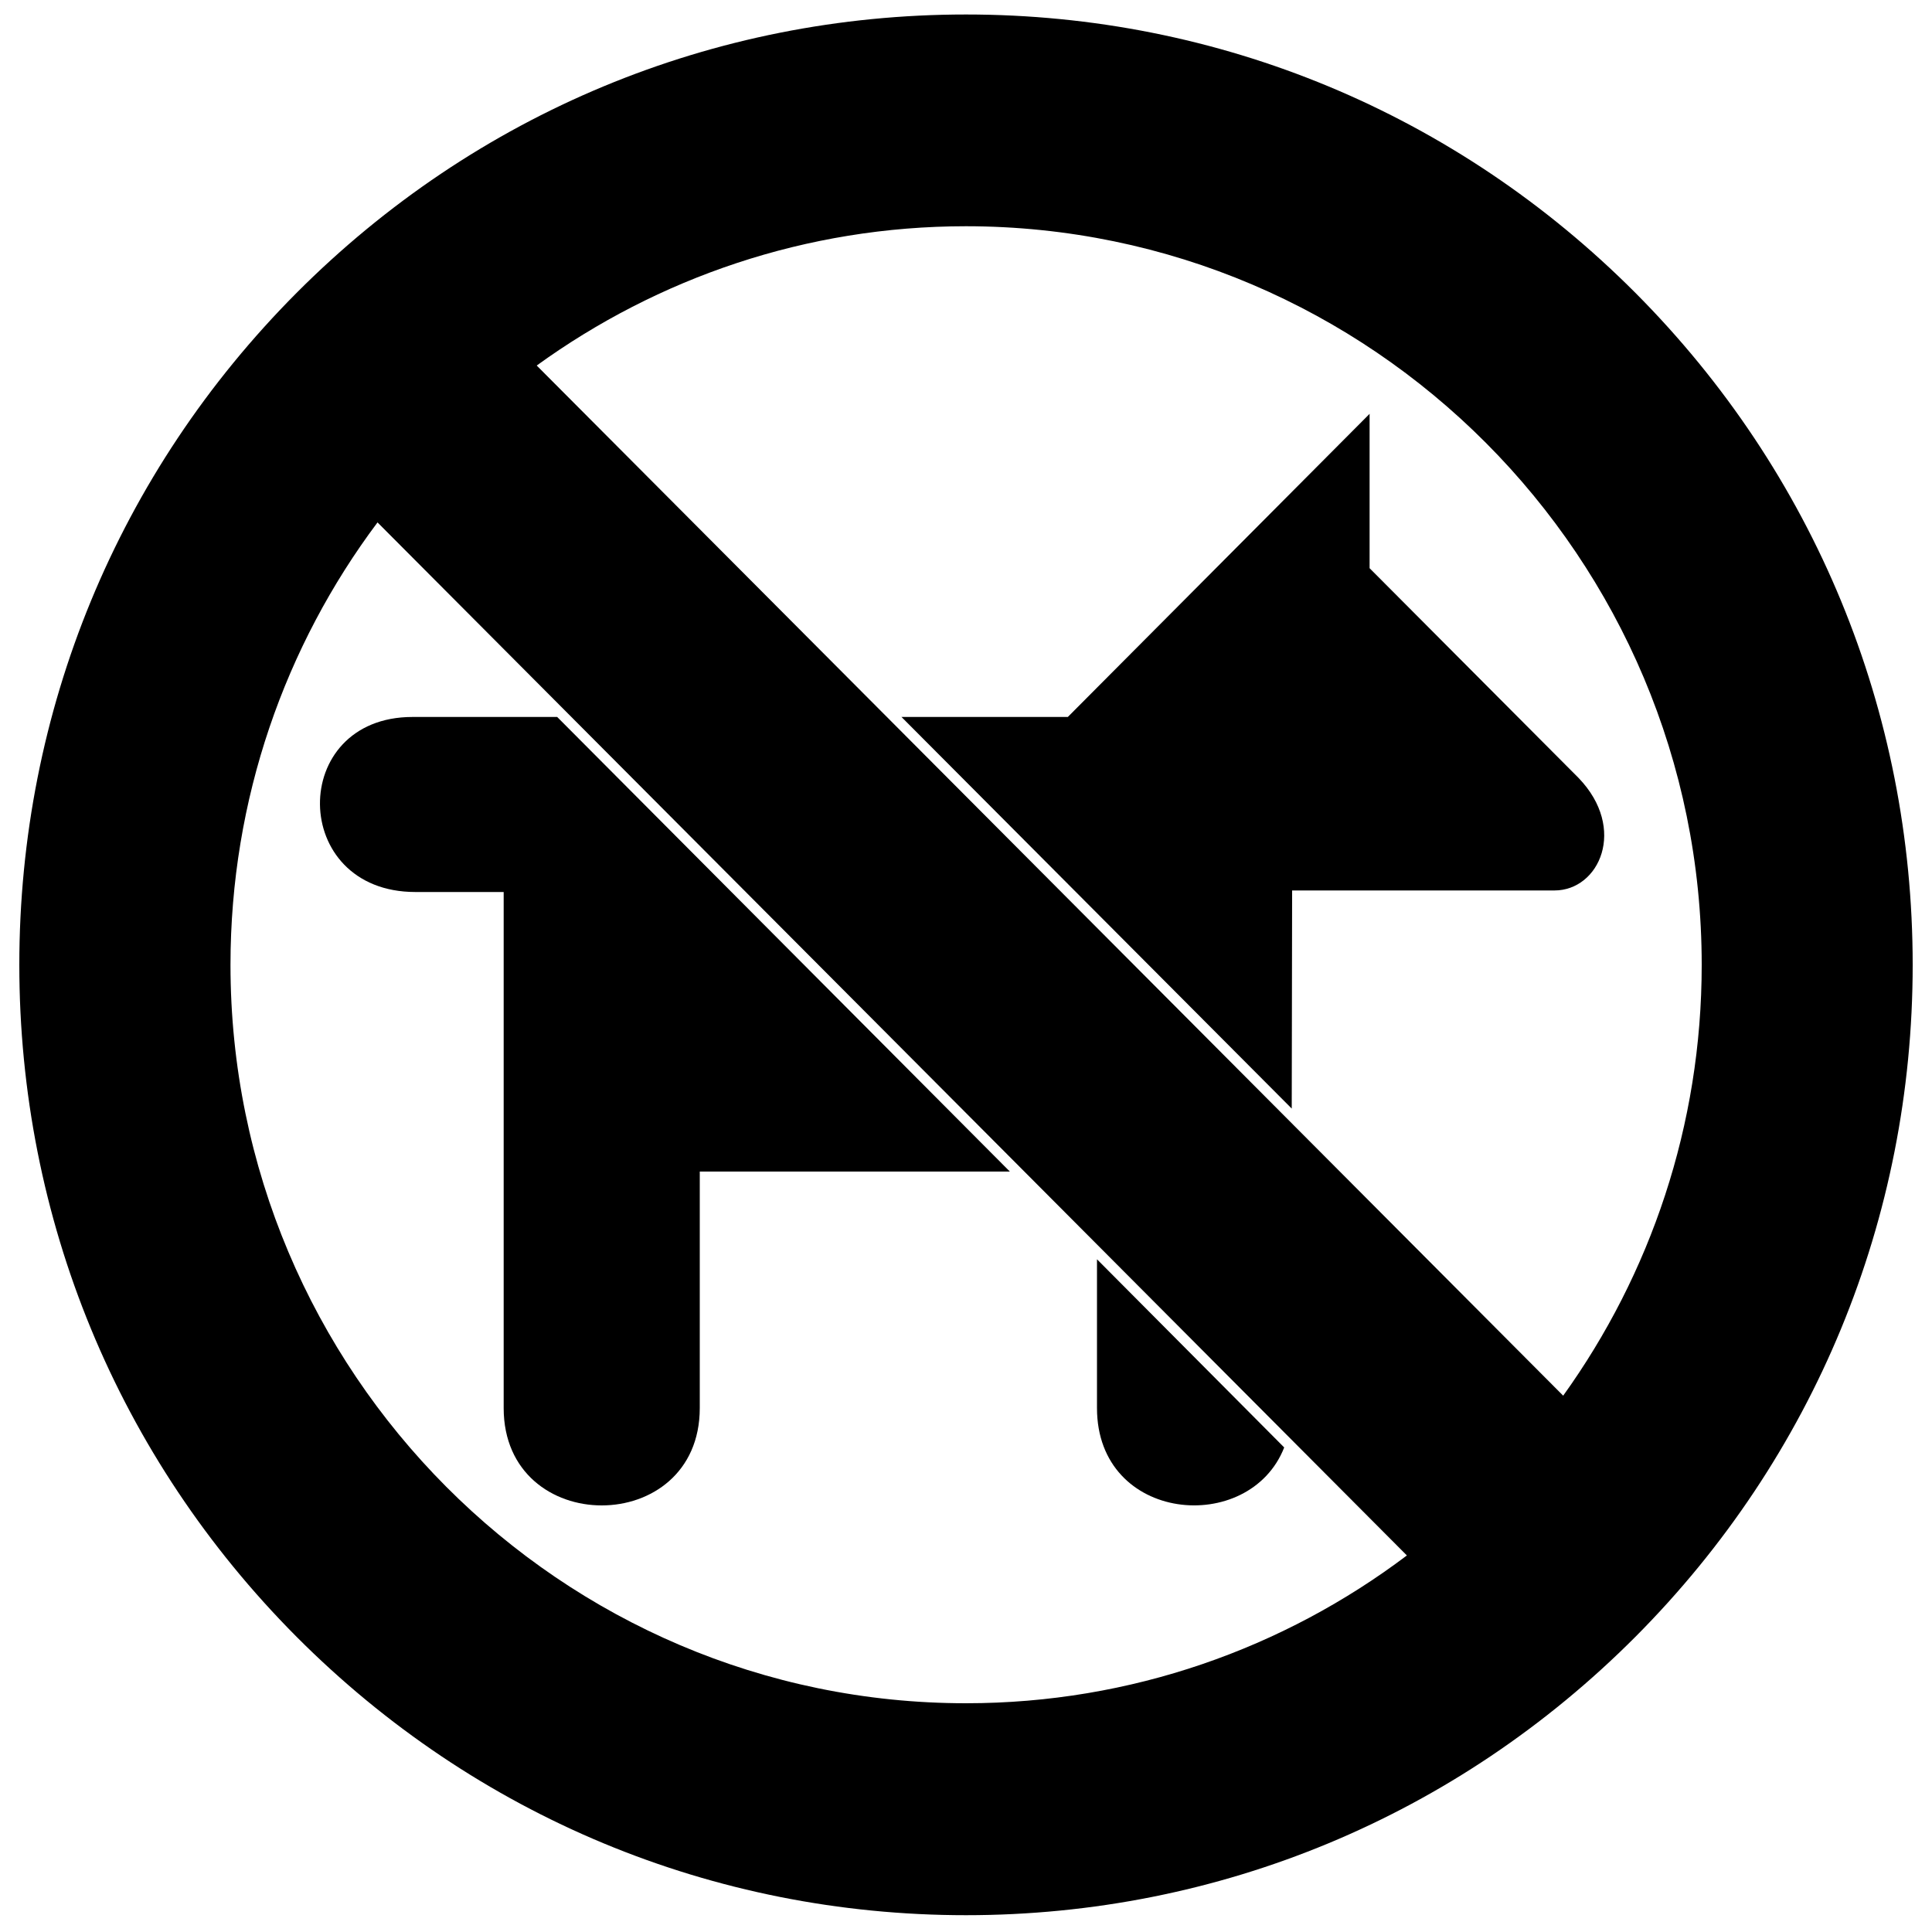 <?xml version="1.0" standalone="no"?>
<!--Created with Sketsa SVG Editor (http://www.kiyut.com)-->
<?xml-stylesheet type="text/css" href="..\animals.css" ?>
<svg contentScriptType="text/ecmascript" width="100.0px" xmlns:xlink="http://www.w3.org/1999/xlink" baseProfile="full"
    zoomAndPan="magnify" contentStyleType="text/css" height="100.0px" preserveAspectRatio="xMidYMid meet" xmlns="http://www.w3.org/2000/svg"
    version="1.0">
    <path d="M 84.65 15.16 C 75.39 5.87 63.09 0.75 50.0 0.75 S 24.61 5.87 15.35 15.16 C 6.1 24.45 1.0 36.8 1.0 49.94 s 
        5.1 25.49 14.35 34.78 C 24.61 94.01 36.91 99.13 50.0 99.13 s 25.39 -5.12 34.65 -14.41 C 93.9 75.43 99.0 63.08 
        99.0 49.94 S 93.9 24.45 84.65 15.16 z M 88.08 49.94 c 0.0 8.32 -2.66 16.02 -7.17 22.3 L 27.78 18.92 c 6.26 -4.53 
        13.94 -7.21 22.22 -7.21 C 70.99 11.72 88.08 28.86 88.08 49.94 z M 11.93 49.94 c 0.0 -8.58 2.83 -16.52 7.61 -22.9 
        L 72.82 80.51 C 66.46 85.31 58.55 88.16 50.0 88.16 C 29.01 88.16 11.93 71.01 11.93 49.94 z"/>
    <path d="M 66.86 57.38 l 0.02 -11.29 h 13.58 c 2.32 0.0 3.77 -3.2 1.25 -5.82 C 81.67 40.23 70.89 29.41 70.89 29.41 v 
        -7.99 L 55.27 37.11 l -8.61 0.0 L 66.86 57.38 z"/>
    <path d="M 56.78 65.18 v 7.7 c 0.0 5.95 7.89 6.63 9.69 2.04 L 56.78 65.18 z"/>
    <path d="M 28.84 37.11 h -7.49 c -6.44 0.0 -6.38 9.06 0.15 9.06 h 4.57 v 26.71 c 0.0 6.72 10.15 6.72 10.15 0.0 V 
        60.64 h 16.05 L 28.84 37.11 z"/>
</svg>